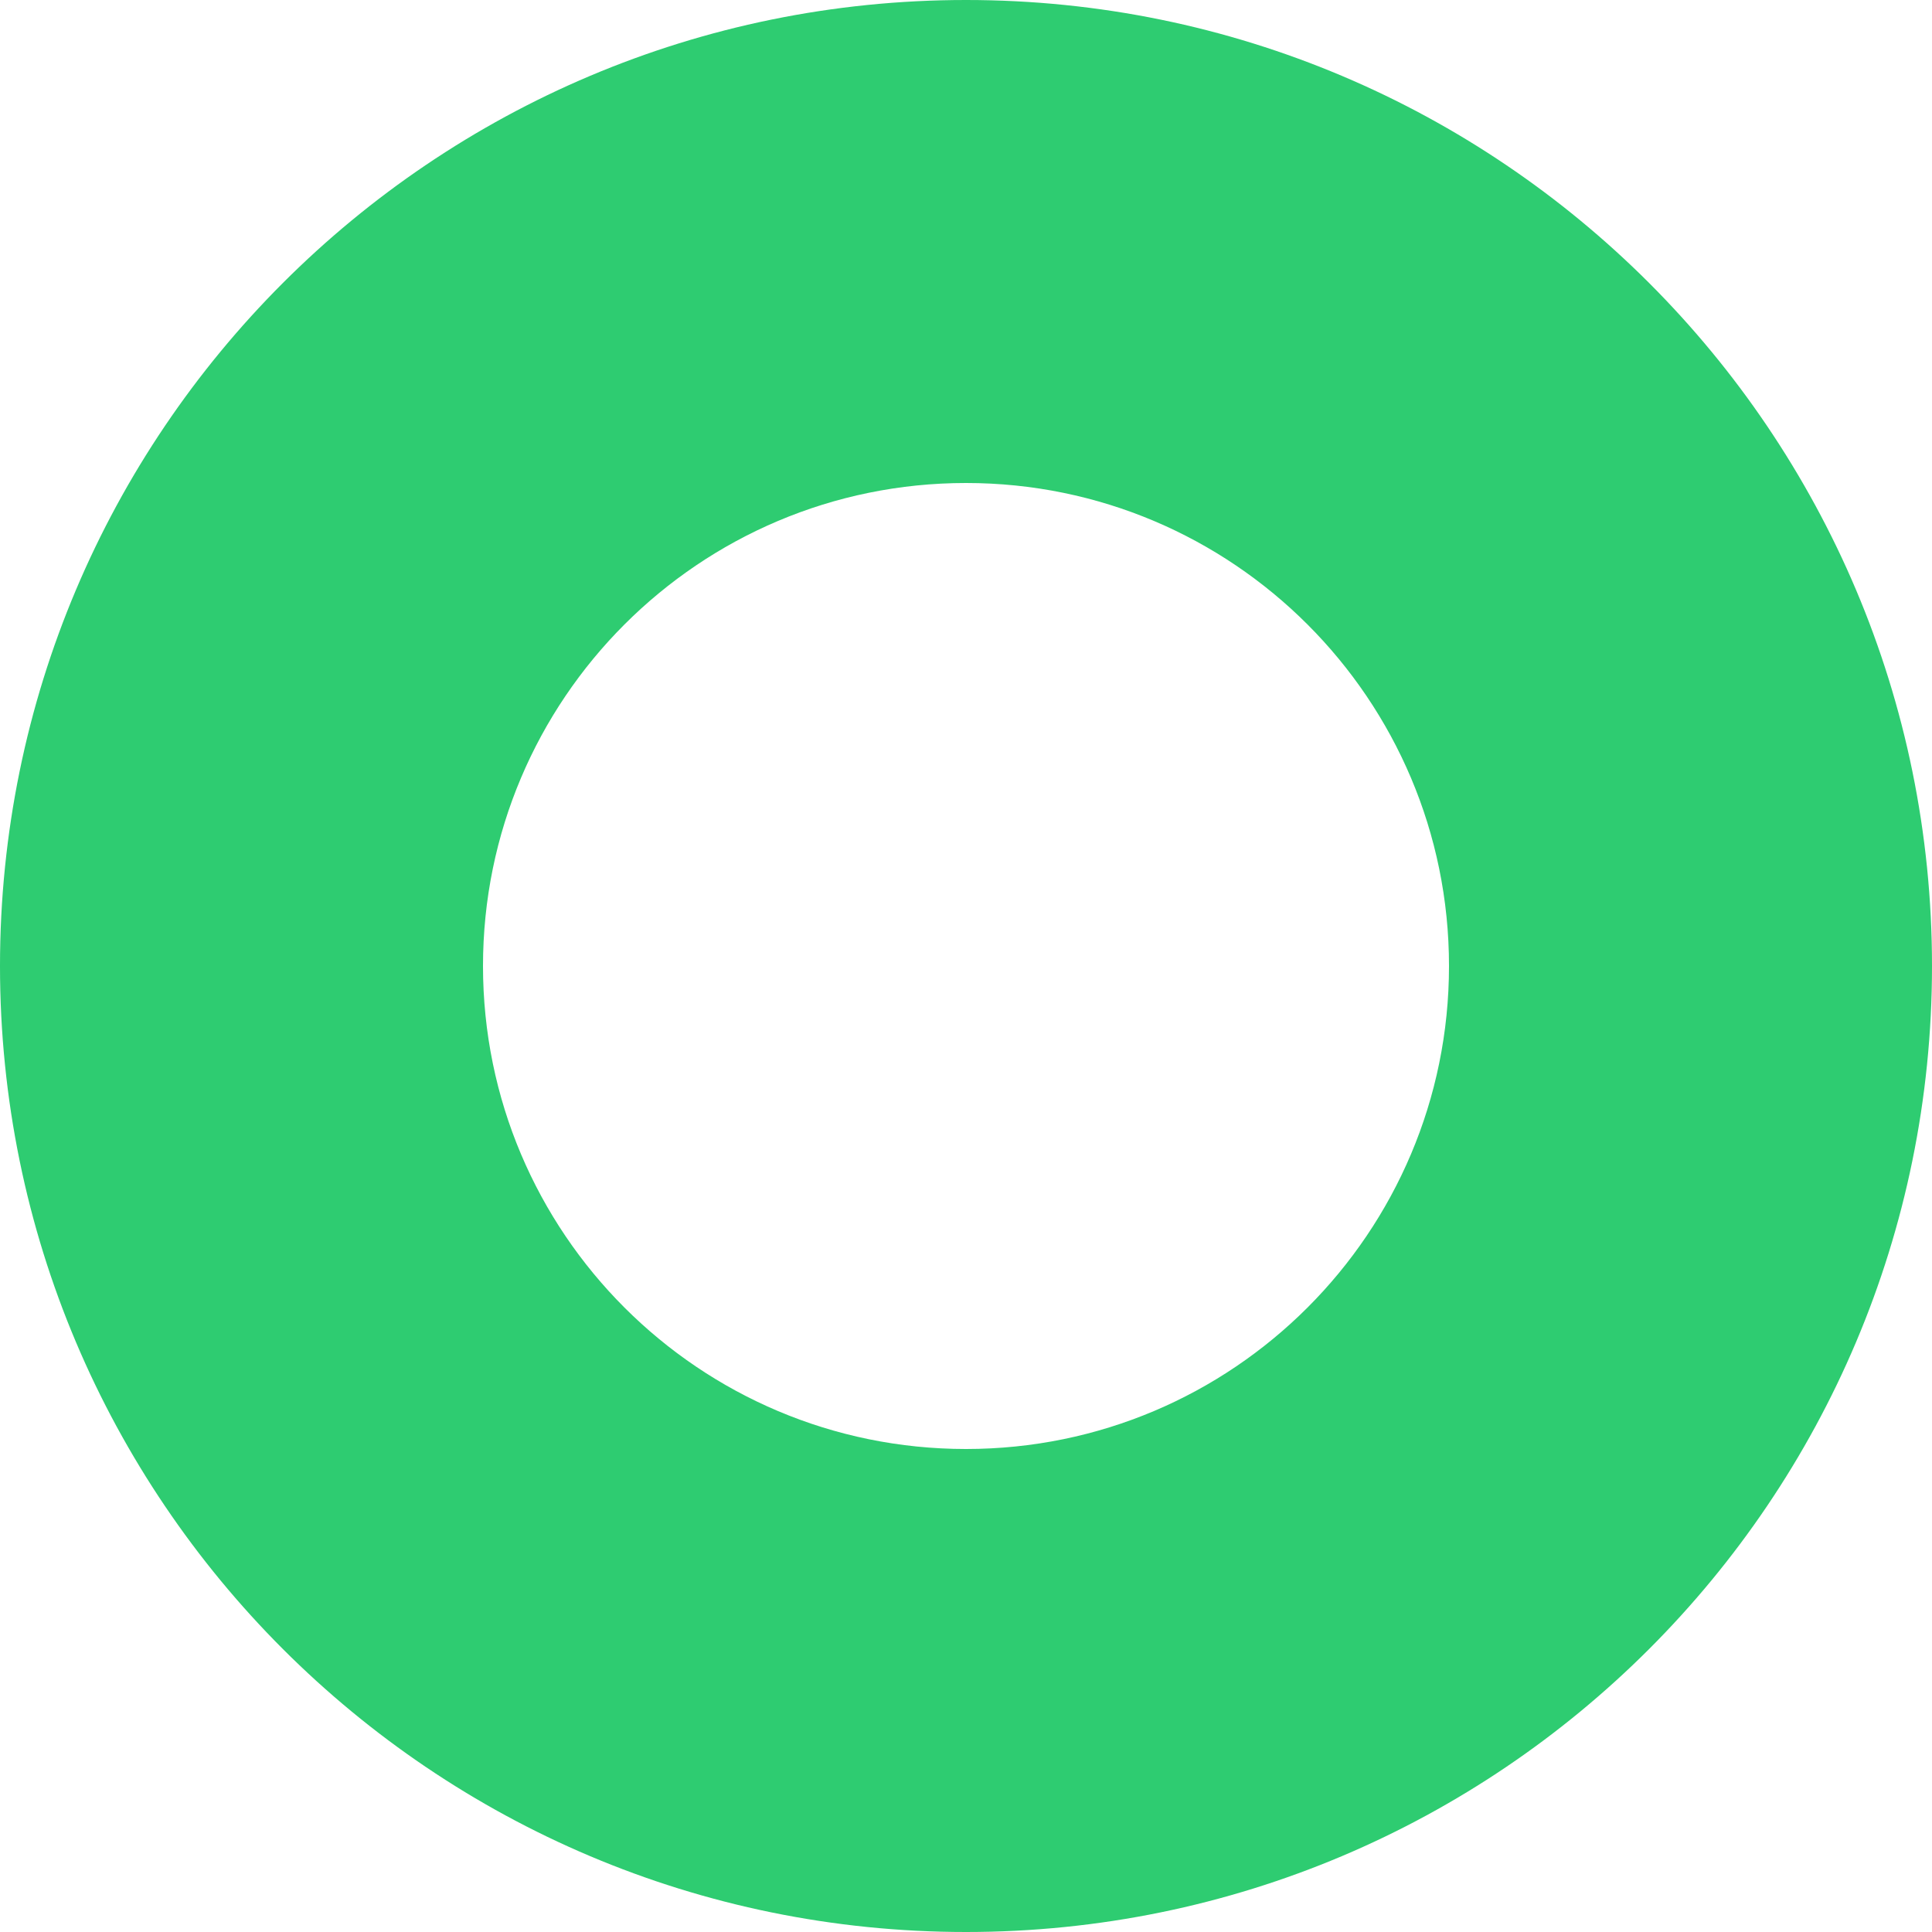 <svg width="20" height="20" viewBox="0 0 20 20" fill="none" xmlns="http://www.w3.org/2000/svg">
<path fill-rule="evenodd" clip-rule="evenodd" d="M10 0C4.477 0 -3.05176e-05 4.477 -3.05176e-05 10C-3.05176e-05 15.523 4.477 20 10 20C15.523 20 20 15.523 20 10C20 4.477 15.523 0 10 0ZM10 15C12.761 15 15 12.762 15 10C15 7.239 12.761 5 10 5C7.238 5 5 7.239 5 10C5 12.762 7.238 15 10 15Z" fill="#2ECC71"/>
</svg>
